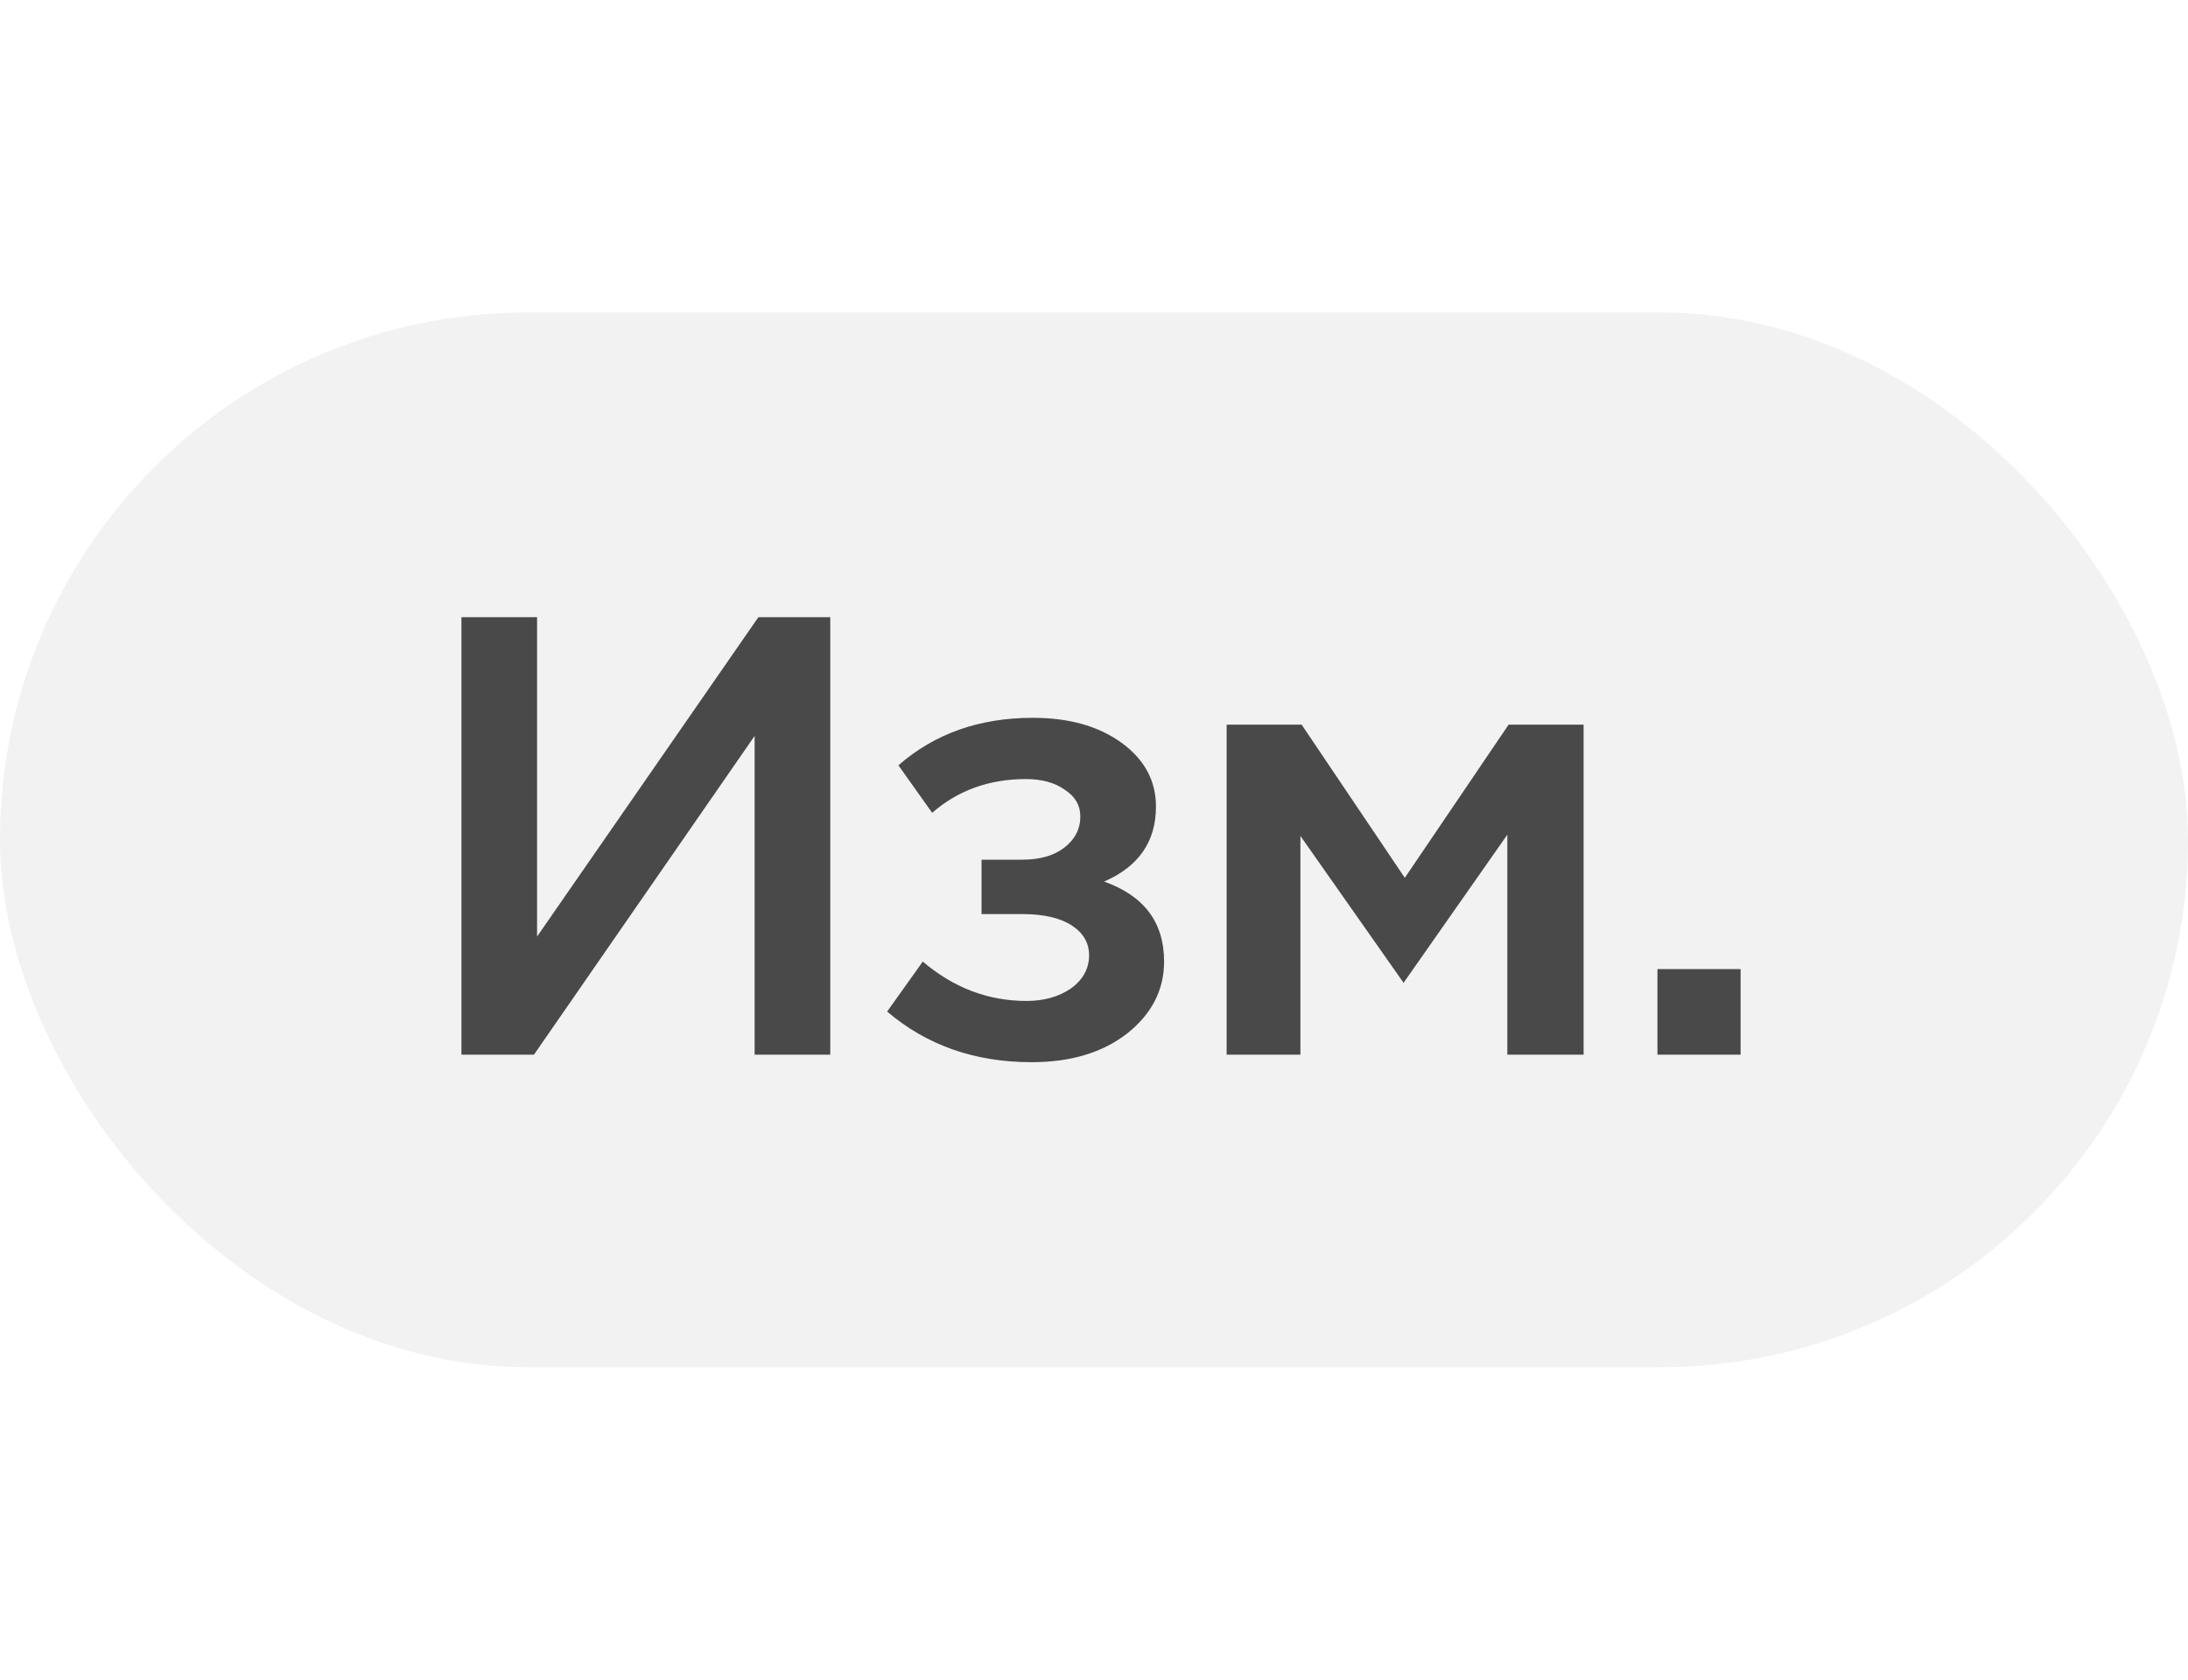 <svg width="56" height="43" viewBox="0 0 56 43" fill="none" xmlns="http://www.w3.org/2000/svg">
<rect y="8" width="56" height="27" rx="13.5" fill="#C0C0C0" fill-opacity="0.2"/>
<path d="M11.81 27V15.8H13.746V23.976L19.41 15.8H21.25V27H19.314V18.84L13.666 27H11.81ZM26.402 27.192C24.951 27.192 23.719 26.76 22.706 25.896L23.618 24.616C24.407 25.288 25.292 25.624 26.274 25.624C26.722 25.624 27.1 25.517 27.41 25.304C27.719 25.08 27.874 24.797 27.874 24.456C27.874 24.136 27.724 23.88 27.426 23.688C27.127 23.496 26.706 23.4 26.162 23.4H25.122V22.008H26.162C26.61 22.008 26.967 21.907 27.234 21.704C27.511 21.491 27.65 21.224 27.65 20.904C27.65 20.616 27.516 20.387 27.25 20.216C26.994 20.035 26.663 19.944 26.258 19.944C25.319 19.944 24.519 20.232 23.858 20.808L22.994 19.592C23.922 18.781 25.068 18.376 26.434 18.376C27.362 18.376 28.119 18.589 28.706 19.016C29.292 19.443 29.586 19.987 29.586 20.648C29.586 21.544 29.143 22.184 28.258 22.568C29.282 22.931 29.794 23.613 29.794 24.616C29.794 25.341 29.479 25.955 28.85 26.456C28.22 26.947 27.404 27.192 26.402 27.192ZM31.395 27V18.552H33.315L35.955 22.472L38.611 18.552H40.531V27H38.579V21.368L35.923 25.16L33.283 21.4V27H31.395ZM42.421 27V24.808H44.549V27H42.421Z" fill="#494949"/>
</svg>

